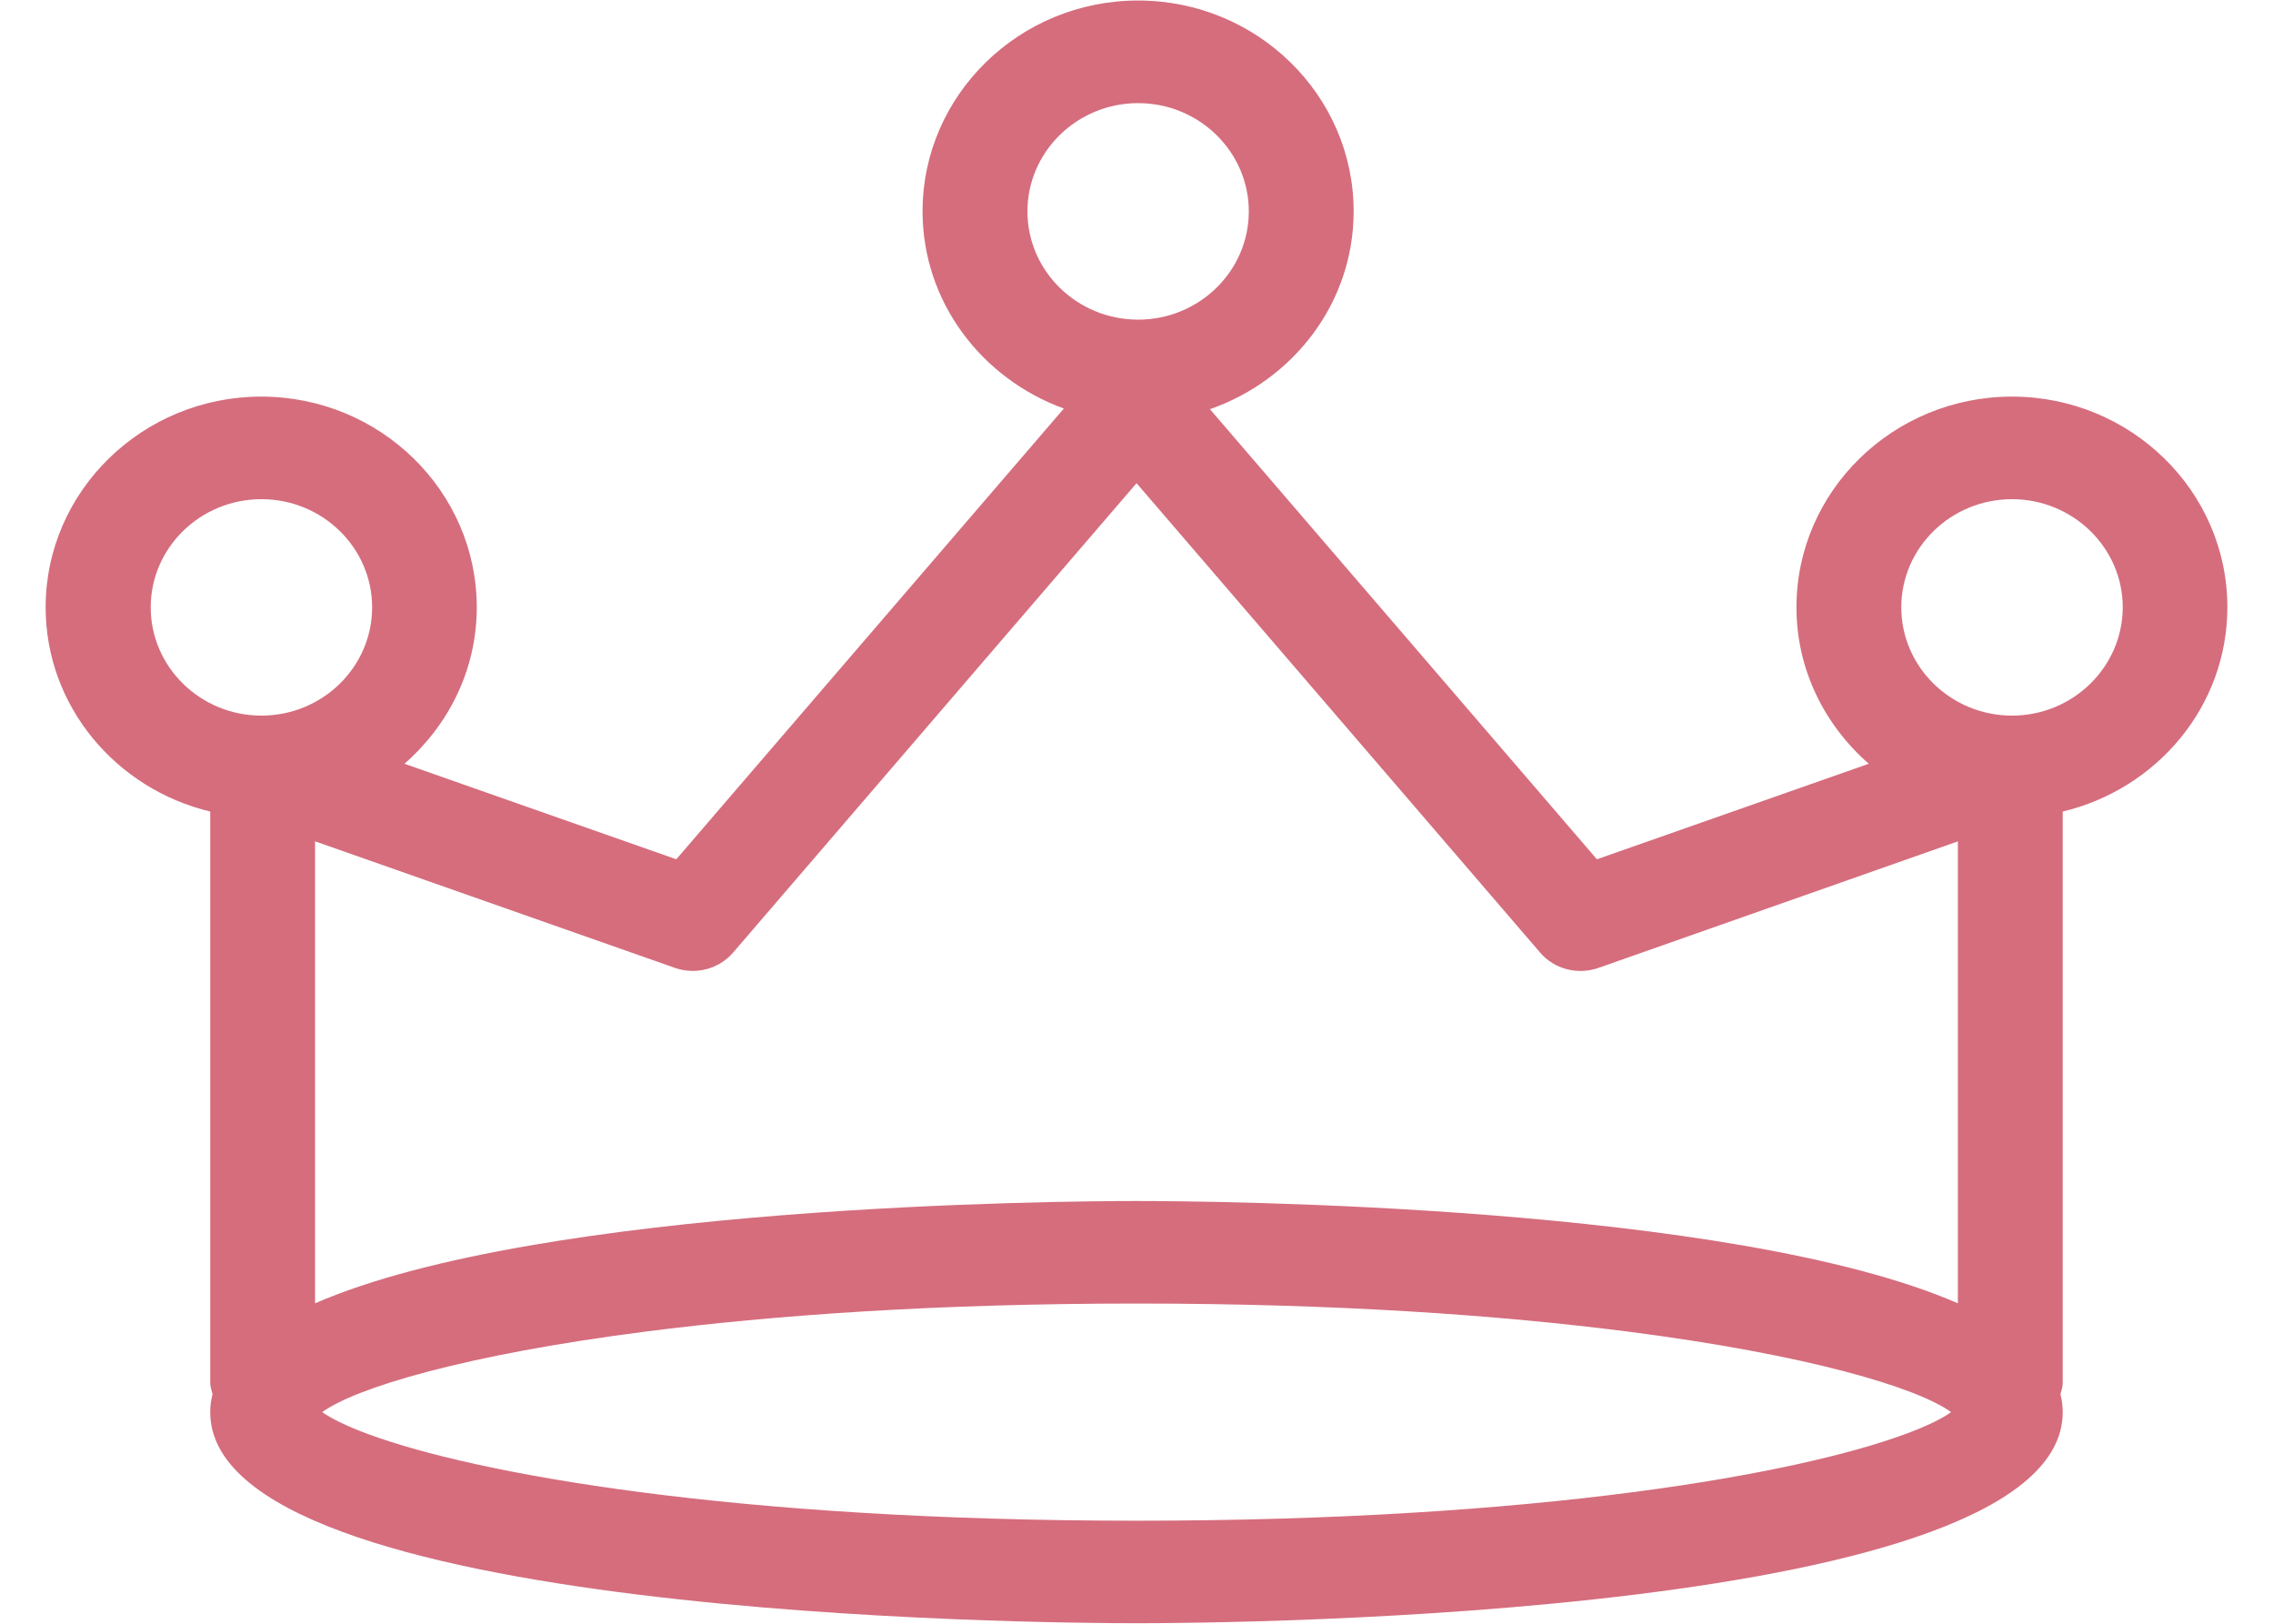 <svg 
 xmlns="http://www.w3.org/2000/svg"
 xmlns:xlink="http://www.w3.org/1999/xlink"
 width="49px" height="35px">
<path fill-rule="evenodd"  fill="rgb(213, 109, 125)"
 d="M43.374,8.549 C40.810,8.549 38.727,10.588 38.727,13.091 C38.727,14.434 39.334,15.630 40.286,16.463 L34.425,18.522 L26.083,8.820 C27.882,8.193 29.181,6.529 29.181,4.555 C29.181,2.051 27.097,0.011 24.534,0.011 C21.974,0.011 19.888,2.051 19.888,4.555 C19.888,6.510 21.165,8.163 22.934,8.806 L14.579,18.522 L8.719,16.463 C9.671,15.630 10.278,14.434 10.278,13.091 C10.278,10.588 8.194,8.549 5.632,8.549 C3.071,8.549 0.984,10.588 0.984,13.091 C0.984,15.224 2.503,17.007 4.532,17.493 L4.532,29.808 C4.532,29.895 4.563,29.968 4.582,30.050 C4.550,30.174 4.532,30.303 4.532,30.439 C4.532,34.859 22.456,34.989 24.500,34.989 C26.541,34.989 44.467,34.859 44.467,30.439 C44.467,30.303 44.448,30.174 44.418,30.050 C44.440,29.968 44.467,29.895 44.467,29.808 L44.467,17.493 C46.500,17.007 48.016,15.224 48.016,13.091 C48.019,10.588 45.935,8.549 43.374,8.549 ZM22.149,4.557 C22.149,3.270 23.220,2.223 24.536,2.223 C25.849,2.223 26.921,3.270 26.921,4.557 C26.921,5.844 25.849,6.890 24.536,6.890 C23.220,6.890 22.149,5.844 22.149,4.557 ZM14.556,20.865 C14.999,21.018 15.498,20.888 15.803,20.534 L24.501,10.415 L33.202,20.534 C33.505,20.888 34.002,21.018 34.447,20.867 L42.207,18.136 L42.207,28.093 C37.321,25.967 26.093,25.888 24.500,25.888 C22.907,25.888 11.677,25.967 6.792,28.093 L6.792,18.135 L14.556,20.865 ZM24.503,32.779 C15.795,32.779 10.249,31.766 7.941,30.914 C7.487,30.747 7.148,30.581 6.945,30.439 C7.666,29.916 10.006,29.204 13.913,28.703 C16.667,28.349 20.193,28.098 24.503,28.098 C28.813,28.098 32.339,28.349 35.094,28.703 C39.000,29.204 41.342,29.916 42.061,30.439 C41.858,30.585 41.520,30.747 41.067,30.914 C38.759,31.766 33.214,32.779 24.503,32.779 ZM3.249,13.091 C3.249,11.806 4.320,10.760 5.636,10.760 C6.952,10.760 8.022,11.806 8.022,13.091 C8.022,14.378 6.952,15.425 5.636,15.425 C4.320,15.425 3.249,14.378 3.249,13.091 ZM43.374,15.425 C42.058,15.425 40.987,14.378 40.987,13.091 C40.987,11.806 42.058,10.760 43.374,10.760 C44.687,10.760 45.761,11.806 45.761,13.091 C45.758,14.378 44.687,15.425 43.374,15.425 Z"/>
</svg>